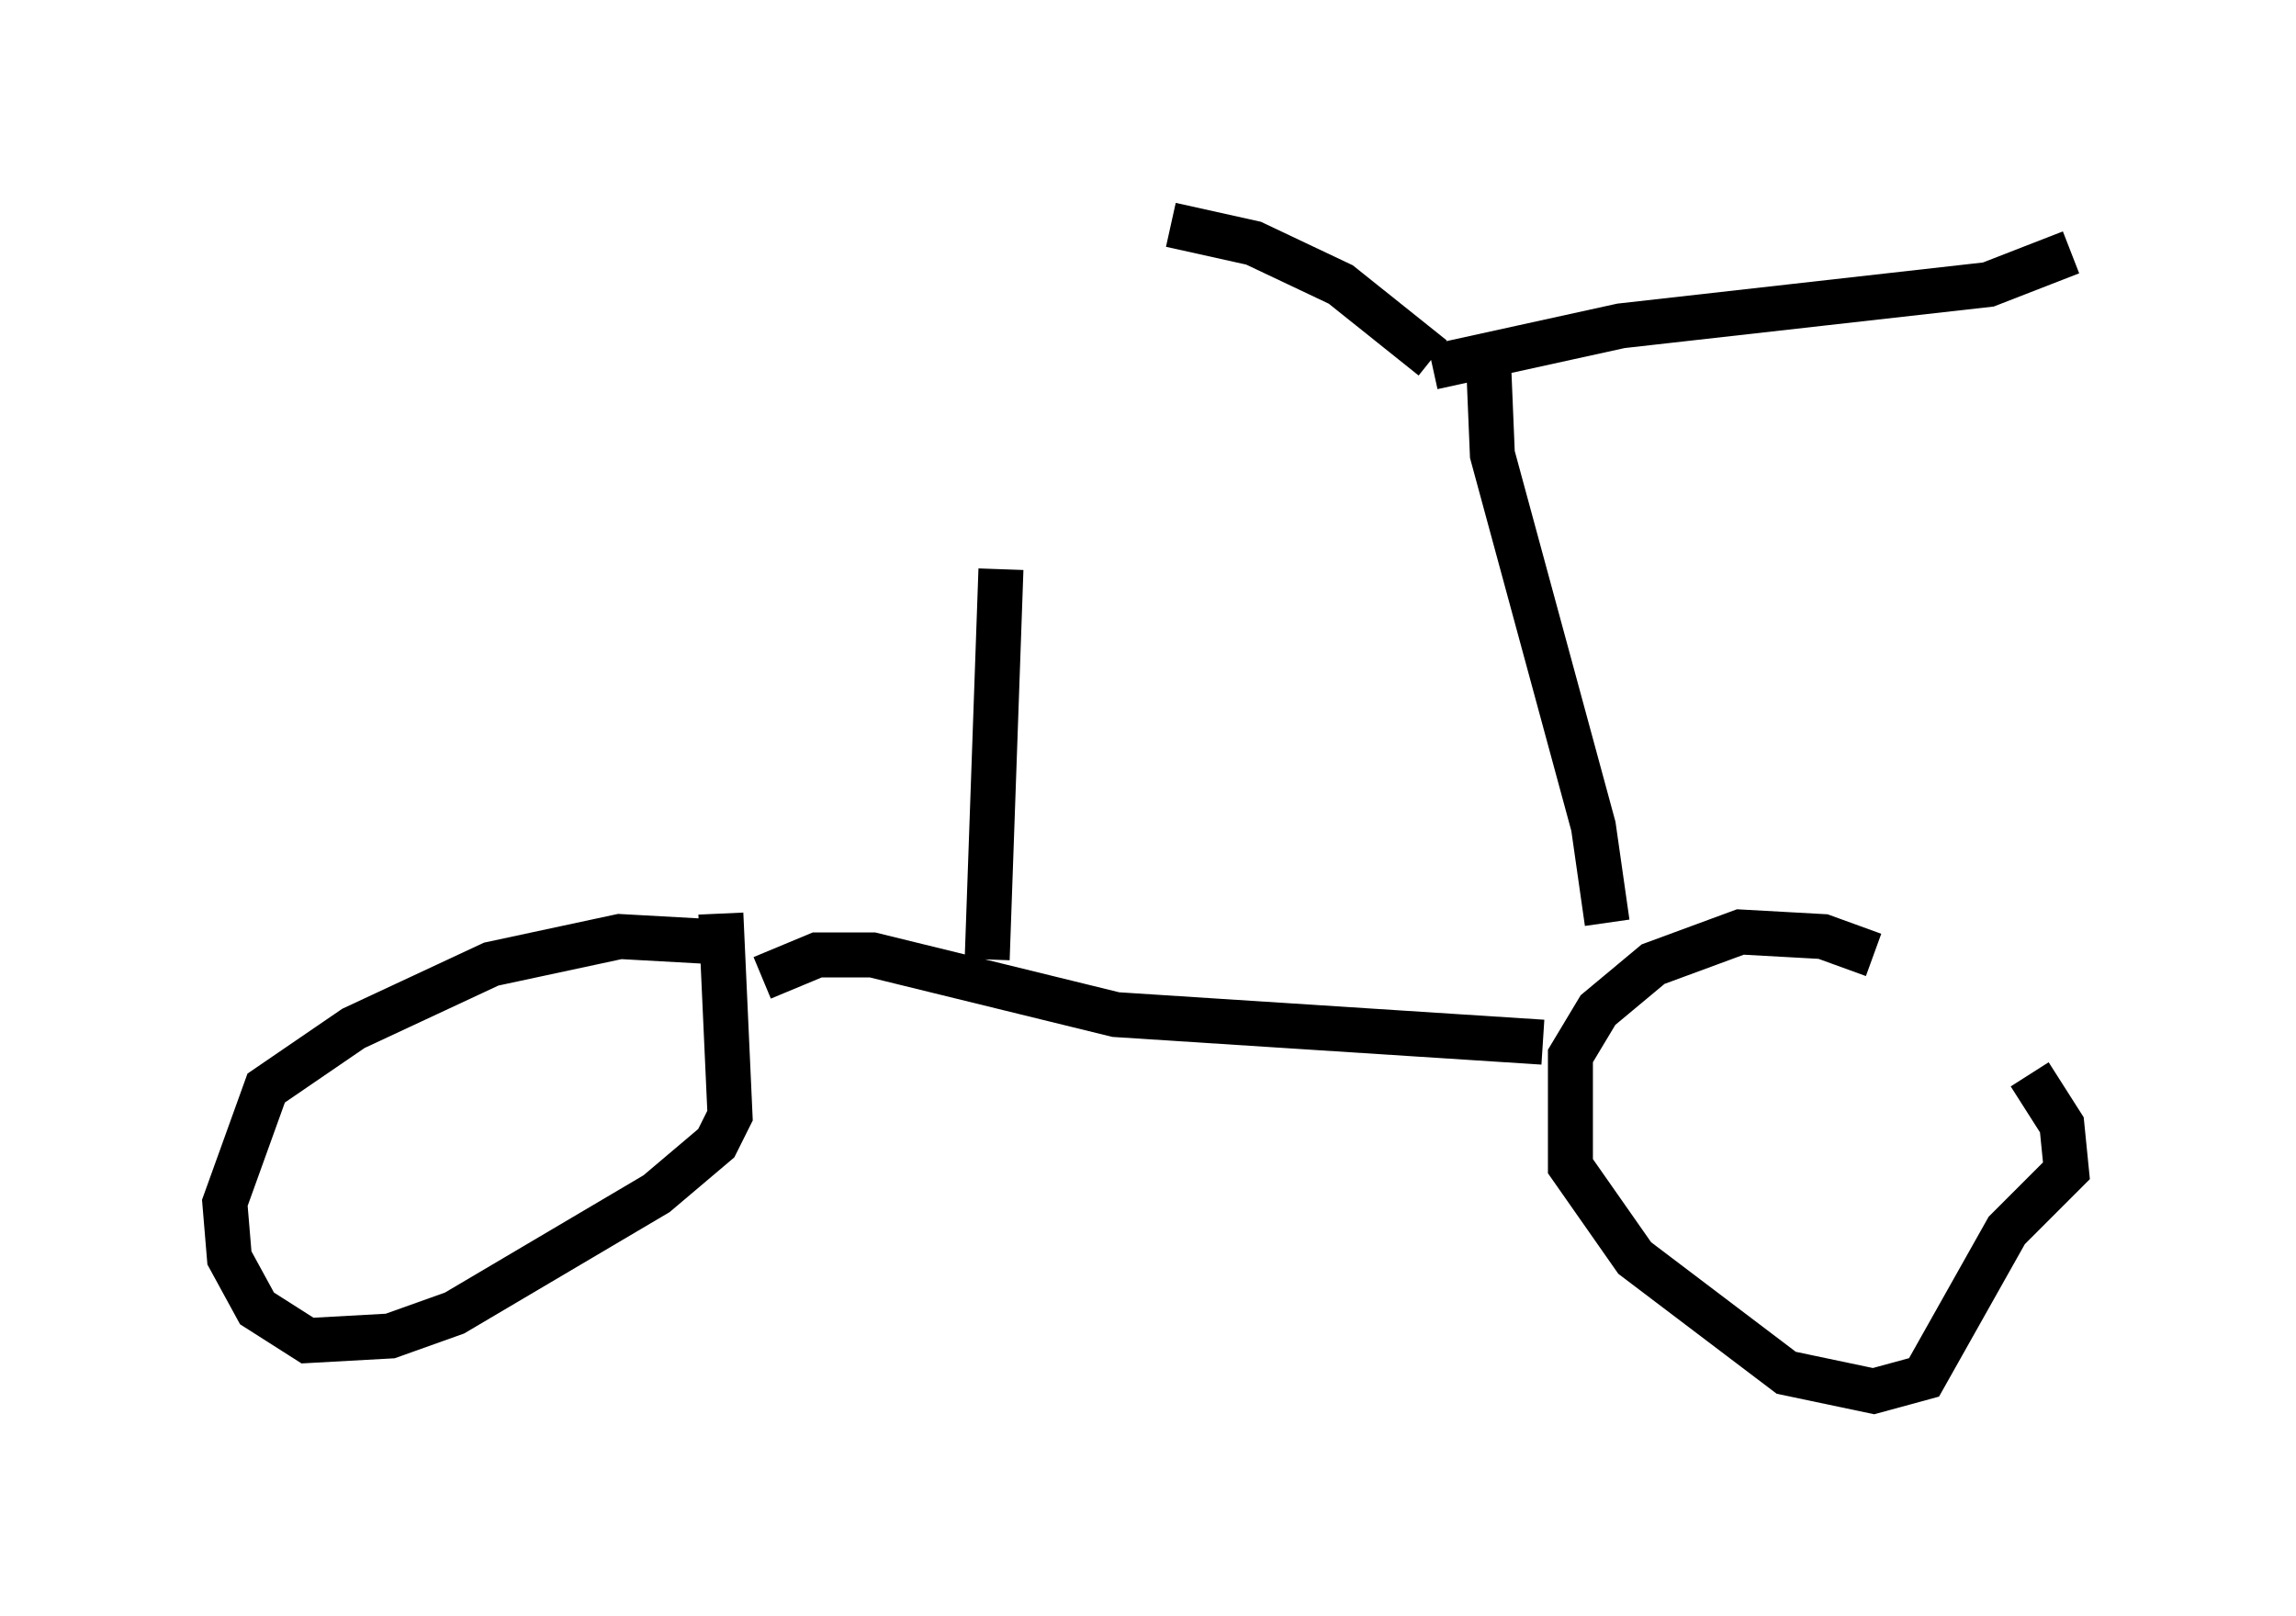 <?xml version="1.0" encoding="utf-8" ?>
<svg baseProfile="full" height="35.929" version="1.1" width="51.038" xmlns="http://www.w3.org/2000/svg" xmlns:ev="http://www.w3.org/2001/xml-events" xmlns:xlink="http://www.w3.org/1999/xlink"><defs /><rect fill="white" height="35.929" width="51.038" x="0" y="0" /><path d="M44.915, 23.988 m-3.267, -2.756 l-1.123, -0.408 -1.838, -0.102 l-1.94, 0.715 -1.225, 1.021 l-0.613, 1.021 0.0, 2.45 l1.429, 2.042 3.369, 2.552 l1.94, 0.408 1.123, -0.306 l1.838, -3.267 1.327, -1.327 l-0.102, -1.021 -0.715, -1.123 m-10.821, -0.715 l-9.494, -0.613 -5.41, -1.327 l-1.225, 0.0 -1.225, 0.51 m-1.327, -0.817 l-1.838, -0.102 -2.858, 0.613 l-3.063, 1.429 -1.94, 1.327 l-0.919, 2.552 0.102, 1.225 l0.613, 1.123 1.123, 0.715 l1.838, -0.102 1.429, -0.51 l4.492, -2.654 1.327, -1.123 l0.306, -0.613 -0.204, -4.492 m19.702, 0.204 l-0.306, -2.144 -2.246, -8.269 l-0.102, -2.45 m-1.225, 0.51 l4.185, -0.919 8.167, -0.919 l1.838, -0.715 m-14.19, 2.348 l-2.042, -1.633 -1.94, -0.919 l-1.838, -0.408 m-4.083, 16.334 l0.306, -8.677 " fill="none" stroke="black" stroke-width="1" /></svg>